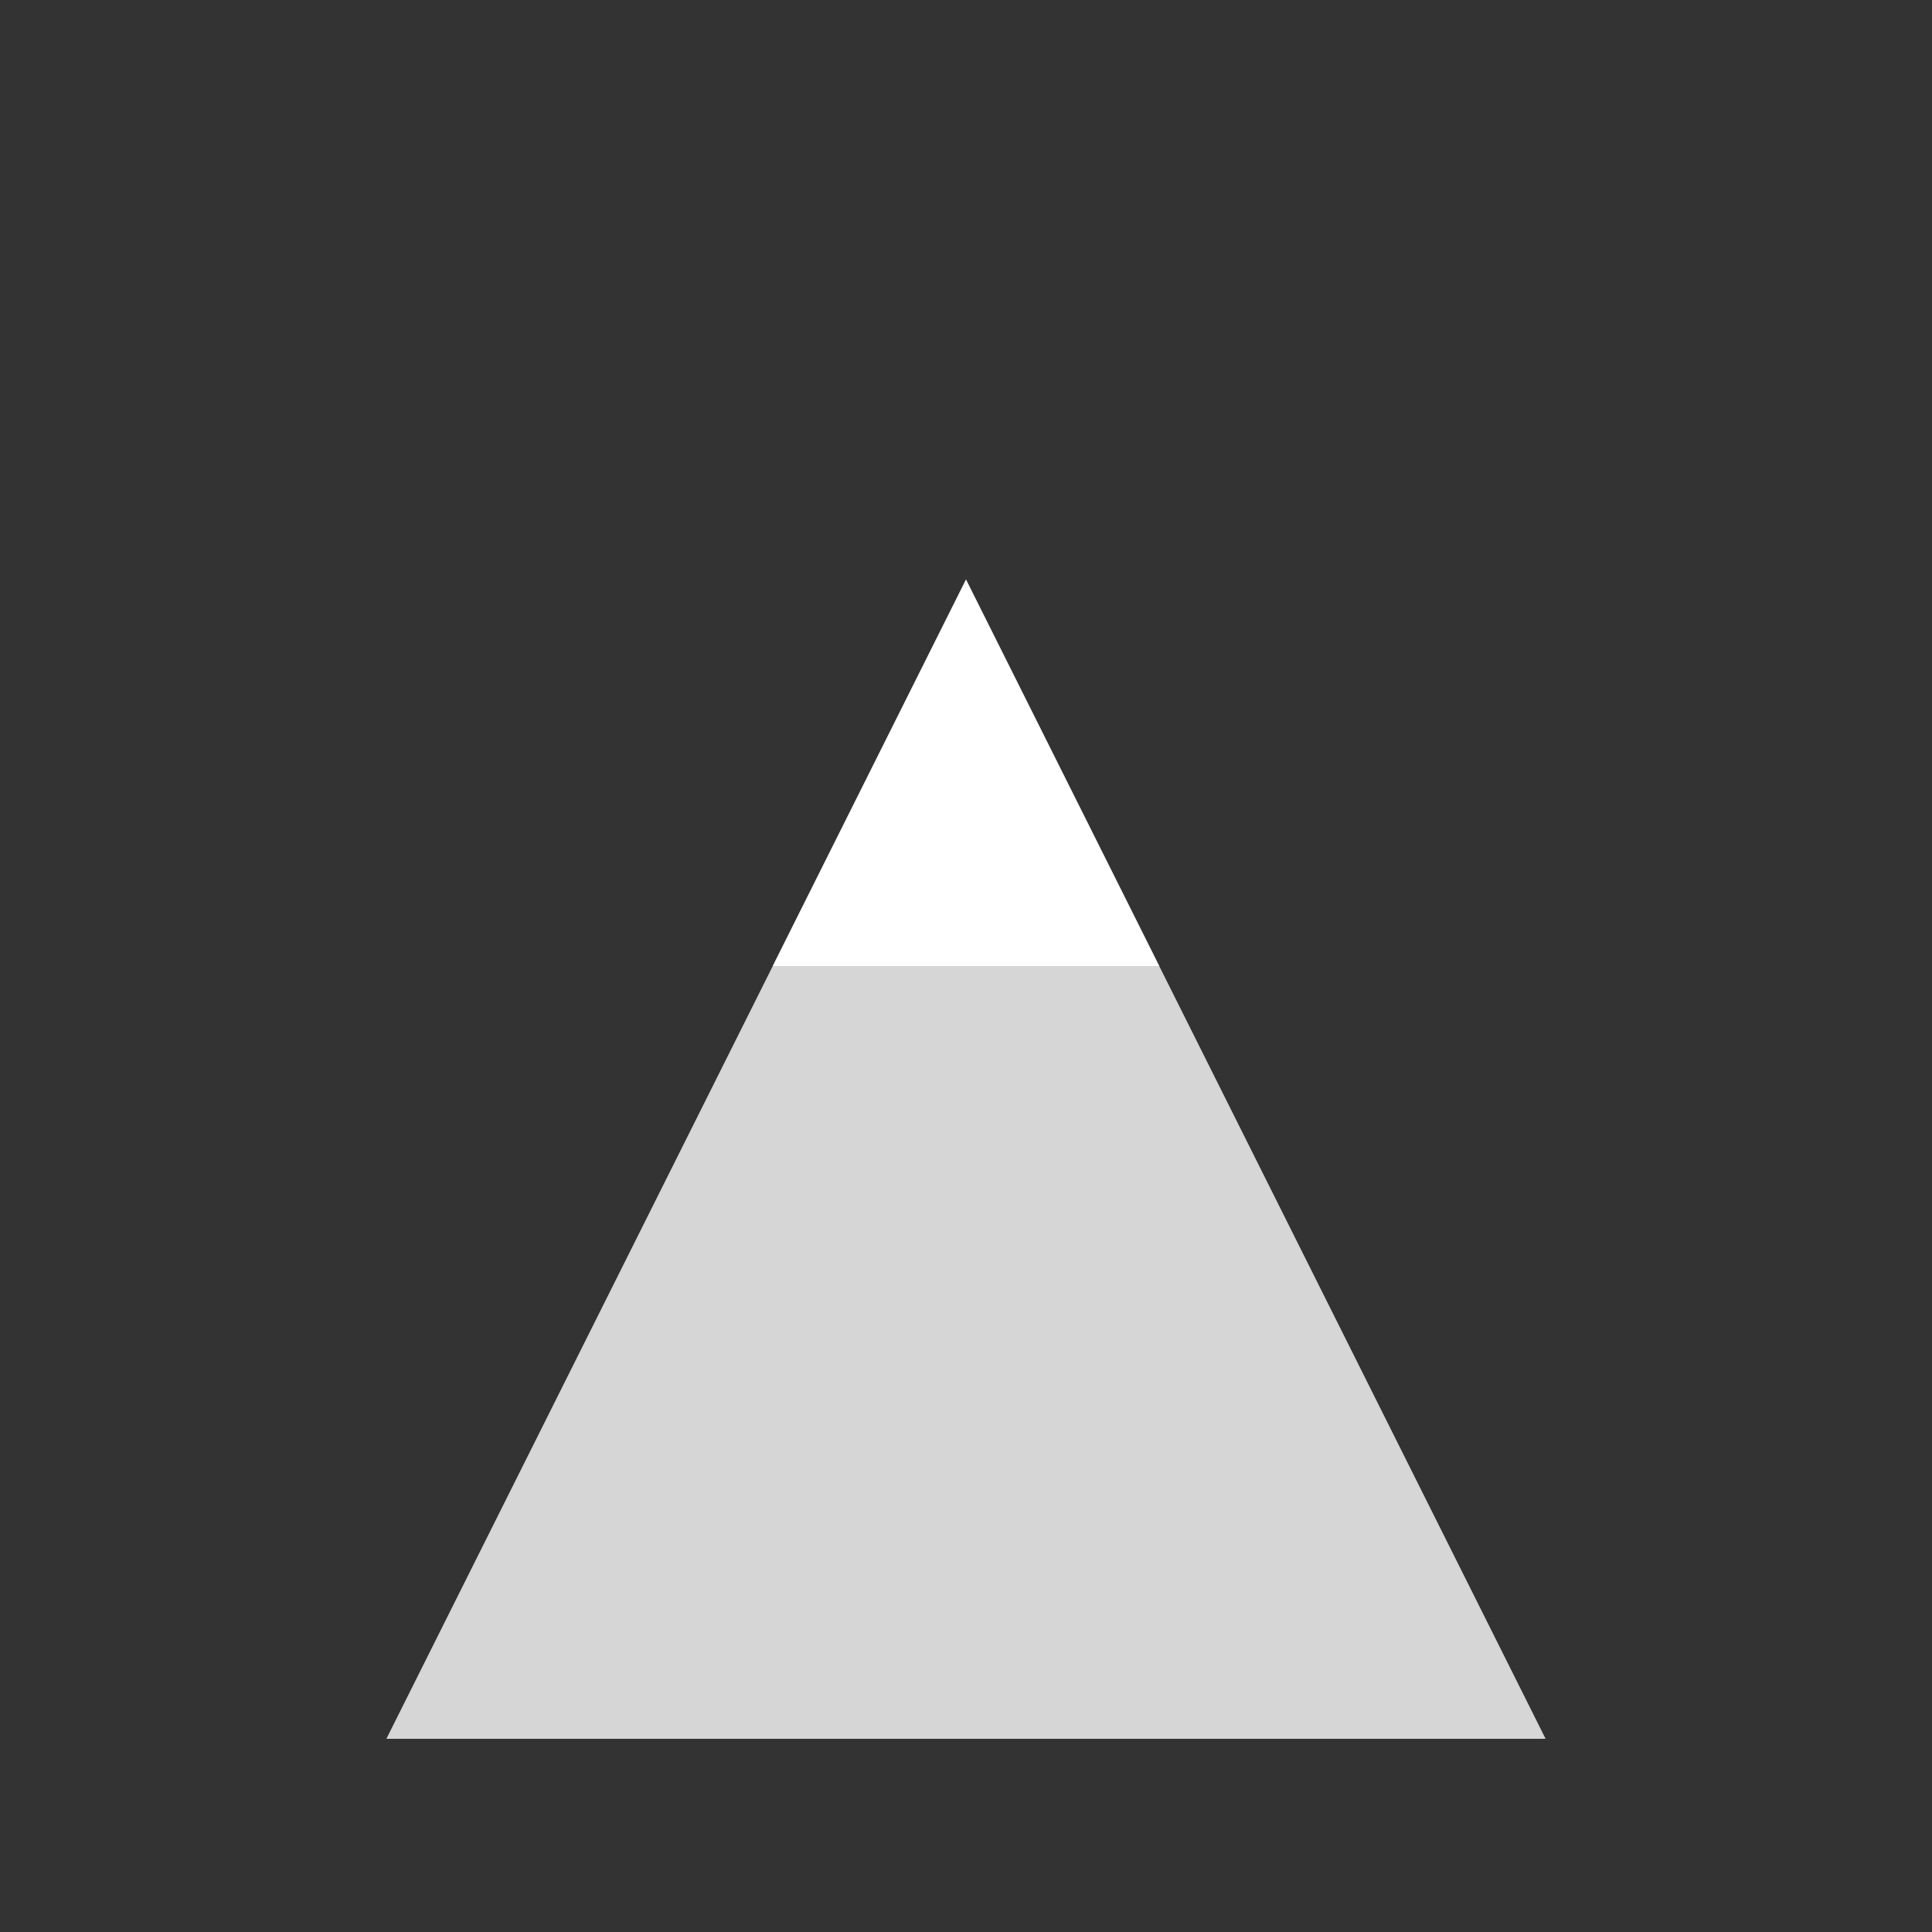 <svg width="100" height="100" viewBox="0 0 100 100" xmlns="http://www.w3.org/2000/svg">
    <rect x="0" y="0" width="100" height="100" fill="#333333" stroke="none"/>
    <!-- Mountain Base -->
    <path d="M 20 90 L 50 30 L 80 90 Z" fill="rgba(255, 255, 255, 0.8)"/>
    <!-- Snow Cap -->
    <path d="M 50 30 L 40 50 L 60 50 Z" fill="white"/>
</svg>